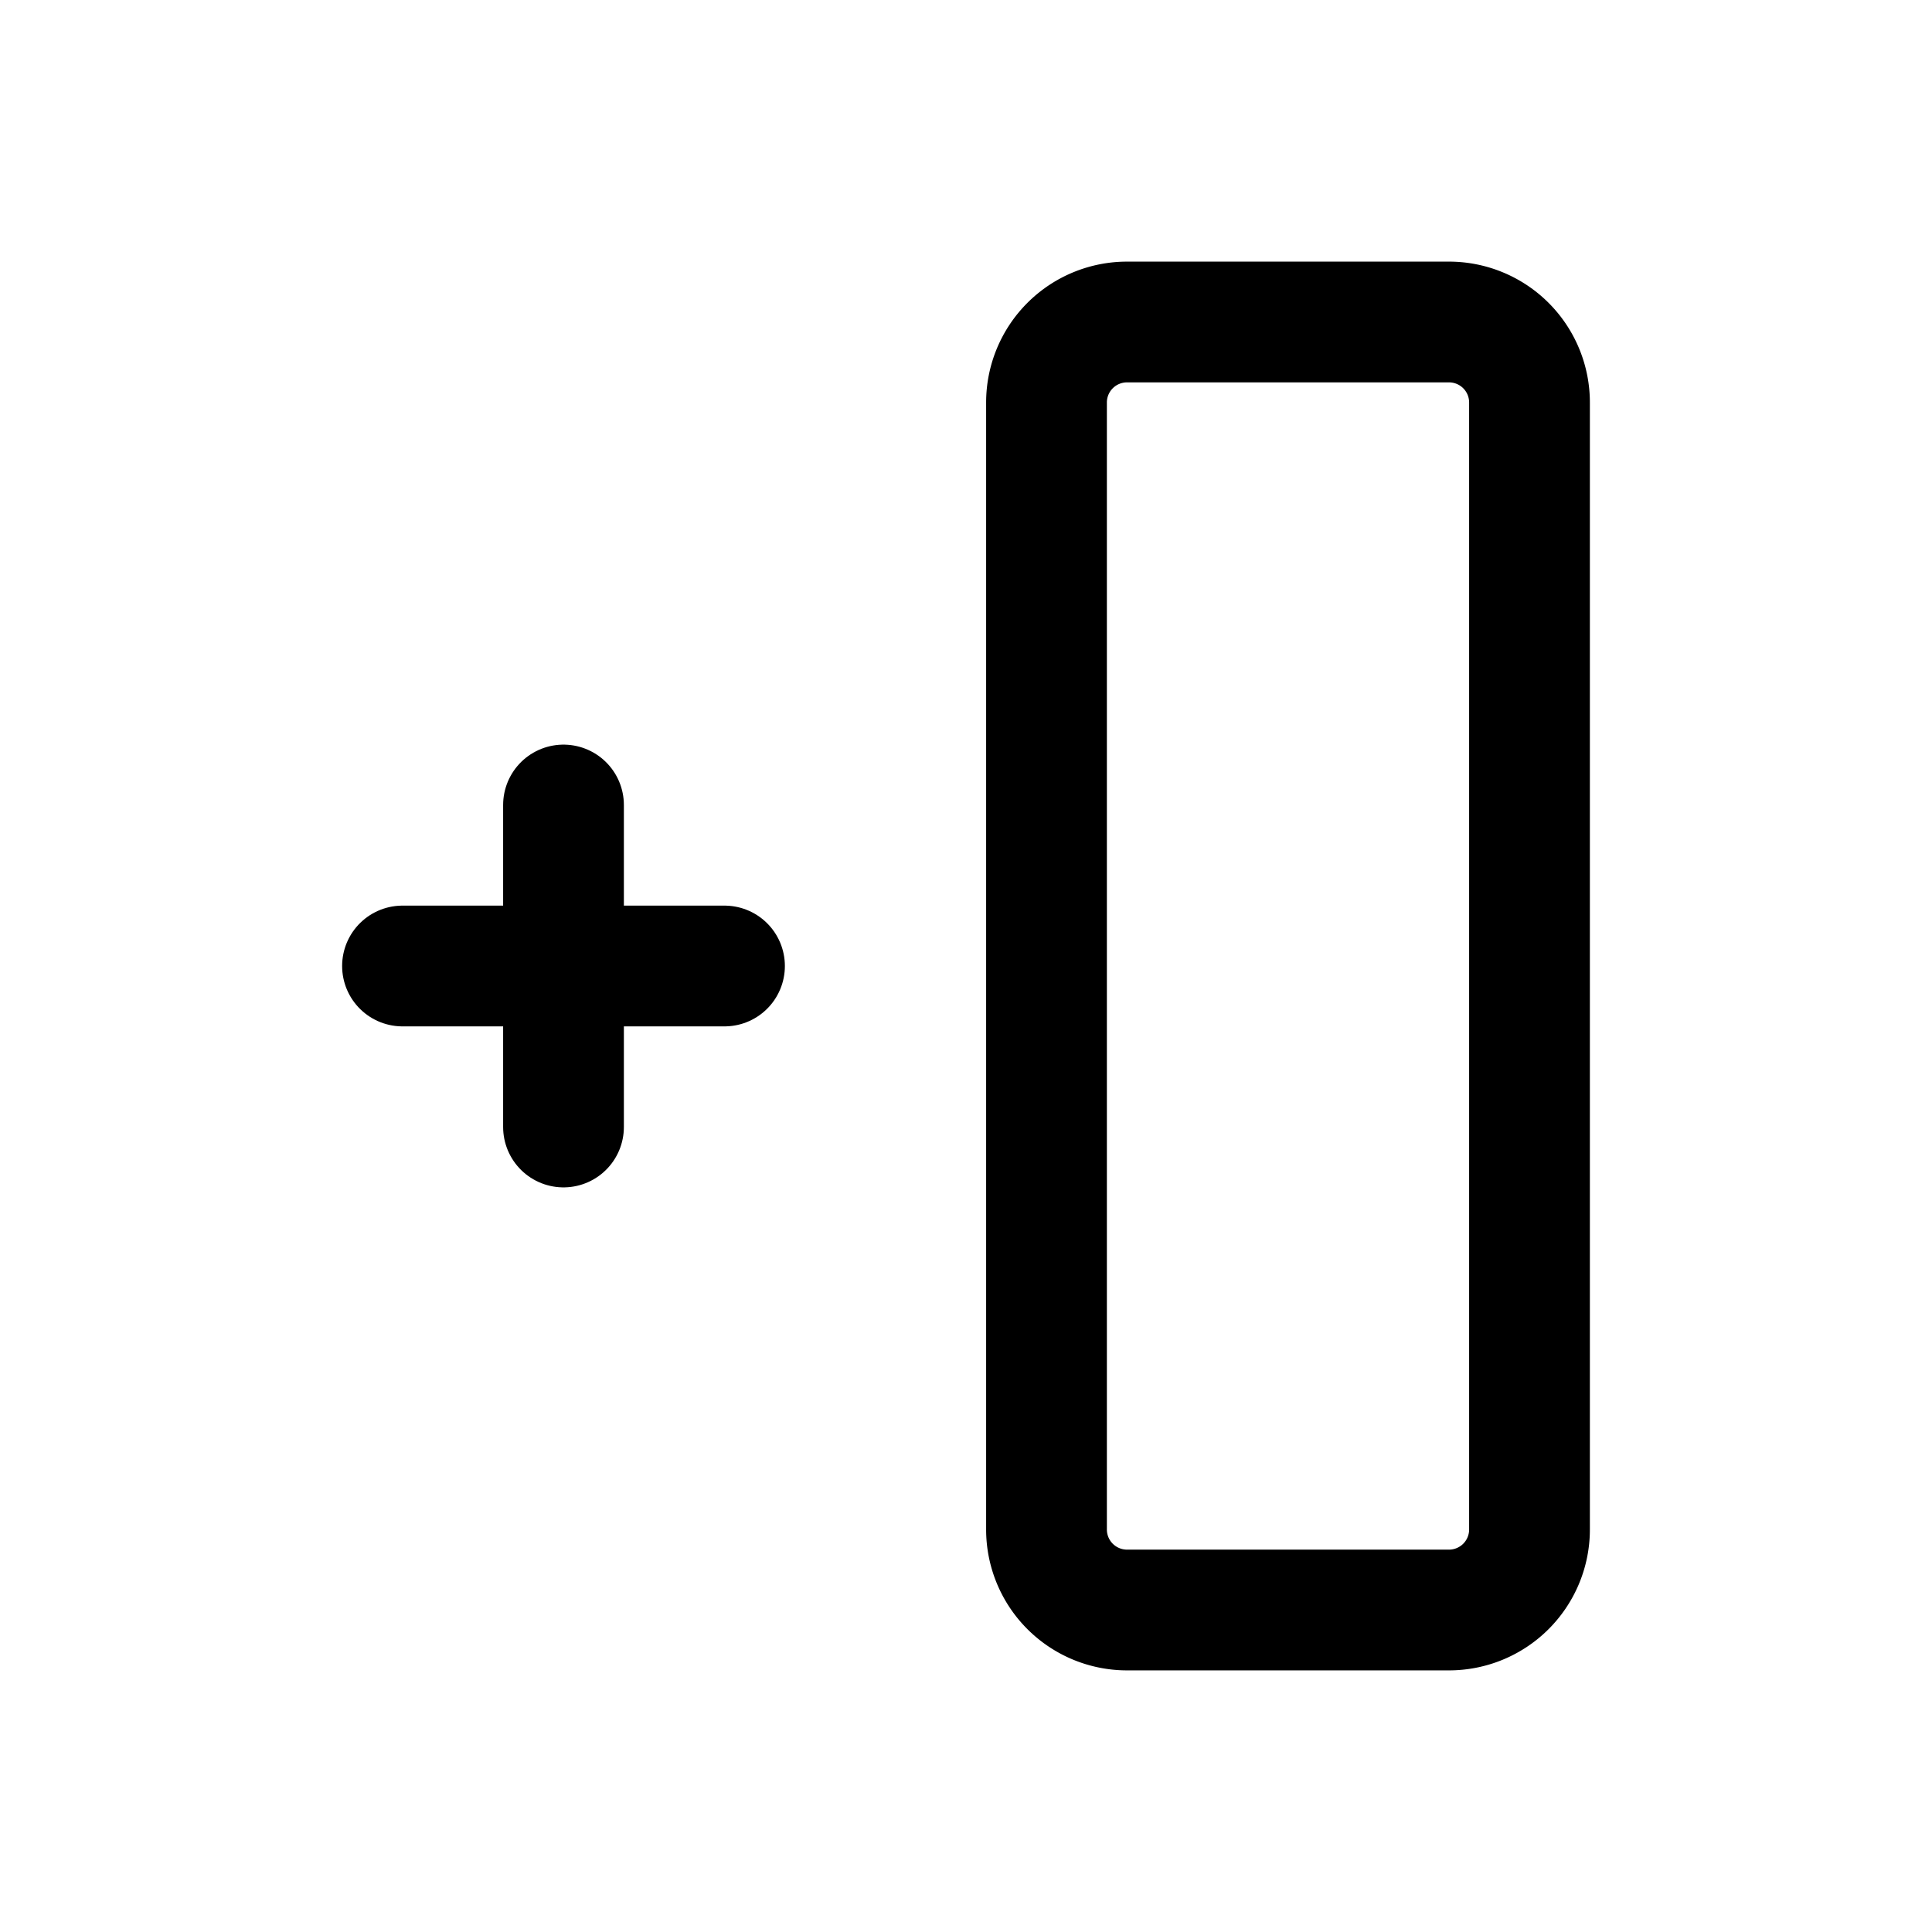 <svg xmlns="http://www.w3.org/2000/svg" class="icon icon-tabler icon-tabler-column-insert-left" width="44" height="44" viewBox="0 0 24 24" stroke-width="1.5" stroke="currentColor" fill="none" stroke-linecap="round" stroke-linejoin="round">
  <path stroke="none" d="M0 0h24v24H0z" fill="none"></path>
  <path d="M14 4h4a1 1 0 0 1 1 1v14a1 1 0 0 1 -1 1h-4a1 1 0 0 1 -1 -1v-14a1 1 0 0 1 1 -1z"></path>
  <line x1="5" y1="12" x2="9" y2="12"></line>
  <line x1="7" y1="10" x2="7" y2="14"></line>
</svg>